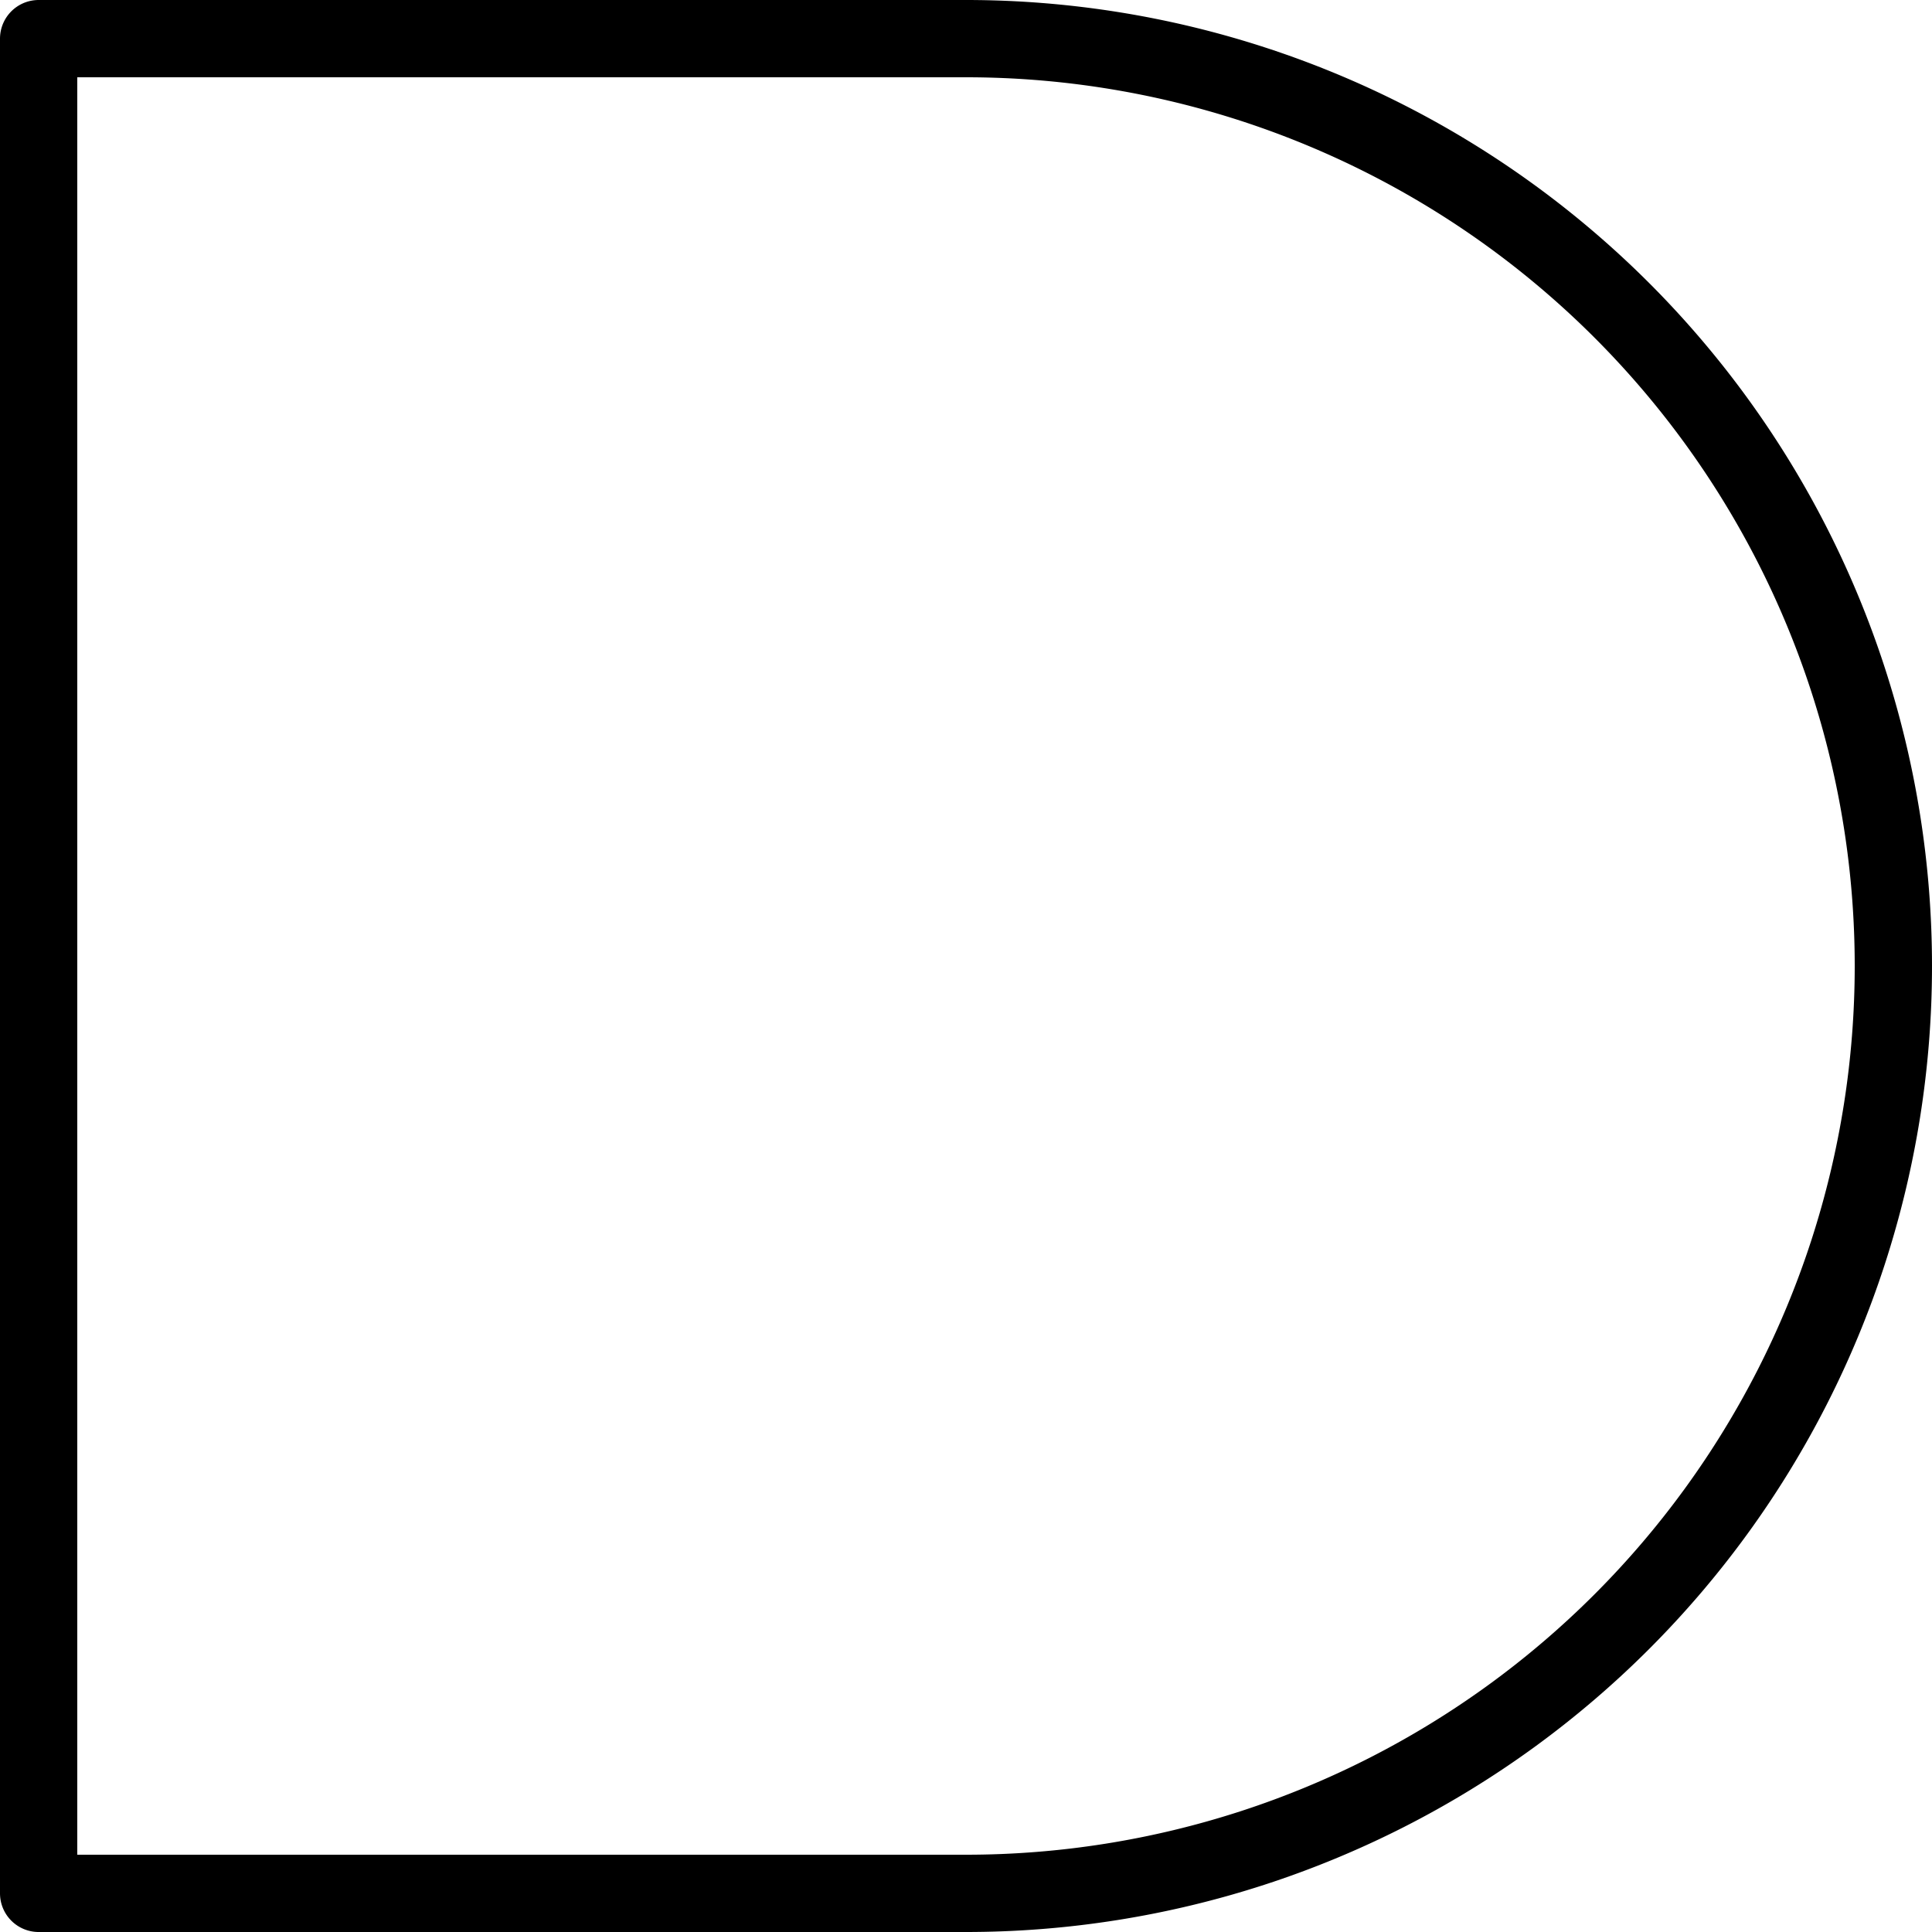 <svg width="100%" viewBox="0 0 100 100" version="1.1" xmlns="http://www.w3.org/2000/svg">
 <path fill="none" stroke="black" stroke-width="4" stroke-linecap="round" stroke-linejoin="round" stroke-miterlimit="4"
           d="M 2 2 L 50 2 A 30 30 1 1 1 50 98 L 2 98 Z"
/>
</svg>